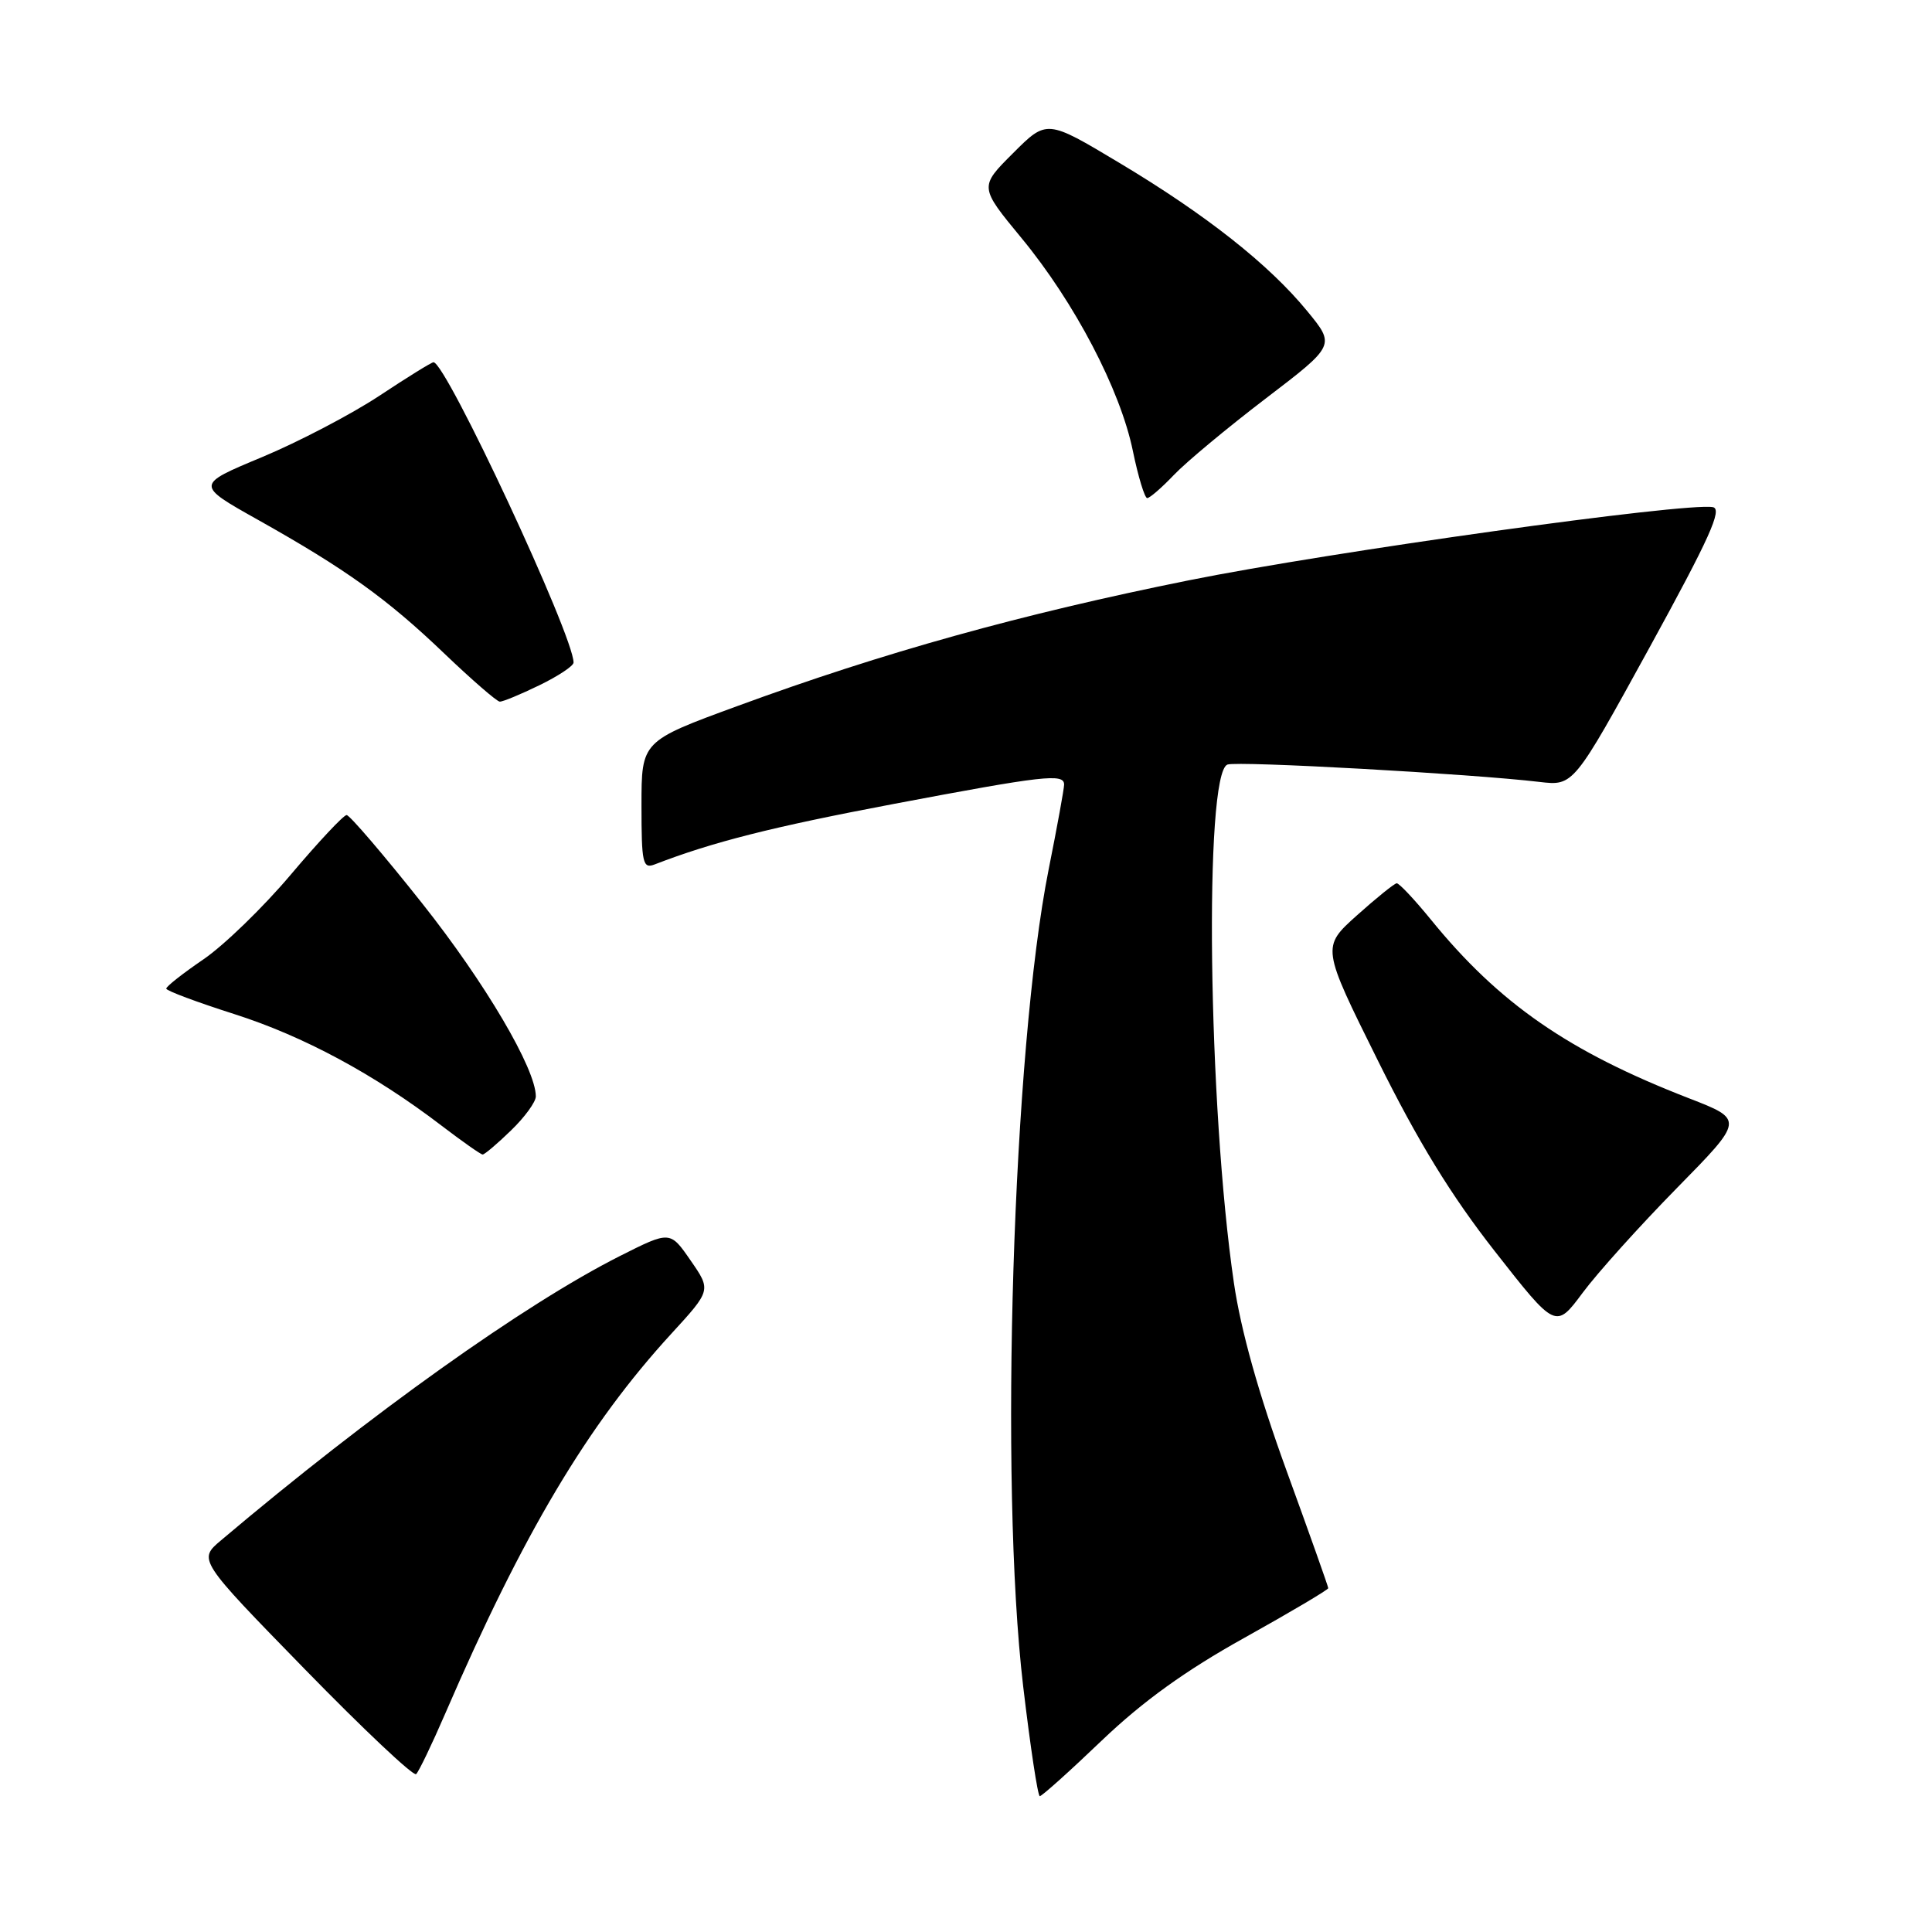 <?xml version="1.0" encoding="UTF-8" standalone="no"?>
<!DOCTYPE svg PUBLIC "-//W3C//DTD SVG 1.1//EN" "http://www.w3.org/Graphics/SVG/1.1/DTD/svg11.dtd" >
<svg xmlns="http://www.w3.org/2000/svg" xmlns:xlink="http://www.w3.org/1999/xlink" version="1.1" viewBox="0 0 256 256">
 <g >
 <path fill="currentColor"
d=" M 146.00 230.62 C 151.43 225.44 157.05 221.38 164.87 217.03 C 170.99 213.62 176.00 210.65 176.00 210.44 C 176.00 210.23 173.50 203.19 170.44 194.78 C 166.77 184.67 164.42 176.29 163.50 170.00 C 160.07 146.63 159.52 102.51 162.64 101.31 C 163.94 100.81 195.02 102.54 204.00 103.61 C 208.50 104.14 208.50 104.14 218.56 85.82 C 226.53 71.29 228.27 67.44 226.96 67.20 C 223.34 66.55 176.34 73.11 157.50 76.90 C 135.35 81.36 117.01 86.47 97.75 93.54 C 85.00 98.21 85.00 98.21 85.00 106.71 C 85.00 114.40 85.17 115.15 86.75 114.54 C 94.43 111.57 102.29 109.58 118.40 106.53 C 138.33 102.76 141.00 102.45 141.00 103.96 C 141.00 104.50 140.08 109.56 138.95 115.21 C 134.19 139.12 132.40 196.41 135.57 223.40 C 136.52 231.43 137.51 238.00 137.78 238.00 C 138.06 238.00 141.76 234.68 146.00 230.62 Z  M 59.02 227.00 C 69.33 203.16 77.87 188.81 88.95 176.73 C 94.24 170.96 94.24 170.96 91.51 167.02 C 88.79 163.08 88.79 163.08 82.14 166.43 C 69.50 172.81 49.15 187.31 29.30 204.09 C 26.24 206.67 26.24 206.67 40.37 221.16 C 48.14 229.13 54.79 235.40 55.14 235.08 C 55.49 234.76 57.24 231.12 59.02 227.00 Z  M 222.19 157.43 C 231.10 148.36 231.10 148.36 223.80 145.53 C 207.84 139.34 198.65 132.98 189.59 121.84 C 187.42 119.18 185.39 117.02 185.07 117.04 C 184.76 117.06 182.39 118.97 179.80 121.29 C 175.11 125.50 175.11 125.50 182.56 140.50 C 187.92 151.30 192.26 158.38 198.07 165.80 C 206.14 176.10 206.14 176.10 209.71 171.30 C 211.67 168.66 217.29 162.42 222.19 157.43 Z  M 67.70 149.80 C 69.52 148.05 71.00 146.01 71.00 145.28 C 71.00 141.63 64.31 130.26 55.98 119.75 C 50.86 113.29 46.33 108.00 45.93 108.00 C 45.52 108.00 42.20 111.55 38.54 115.88 C 34.88 120.22 29.66 125.28 26.94 127.13 C 24.23 128.98 22.01 130.72 22.03 131.00 C 22.04 131.28 26.09 132.79 31.04 134.37 C 40.22 137.30 49.59 142.34 58.50 149.15 C 61.25 151.25 63.70 152.97 63.95 152.98 C 64.20 152.99 65.89 151.56 67.70 149.80 Z  M 71.47 90.80 C 73.96 89.59 76.00 88.24 76.00 87.79 C 76.00 84.23 59.10 48.00 57.44 48.00 C 57.18 48.00 53.94 50.01 50.24 52.46 C 46.53 54.91 39.54 58.56 34.70 60.58 C 25.91 64.24 25.91 64.24 34.20 68.89 C 45.83 75.42 51.30 79.34 58.90 86.62 C 62.53 90.09 65.83 92.95 66.22 92.97 C 66.62 92.99 68.98 92.01 71.47 90.80 Z  M 155.56 62.92 C 157.18 61.22 162.65 56.67 167.72 52.80 C 176.94 45.76 176.94 45.76 173.22 41.23 C 168.15 35.04 159.79 28.44 148.32 21.58 C 138.71 15.82 138.71 15.82 134.24 20.29 C 129.76 24.76 129.76 24.76 135.35 31.54 C 142.39 40.07 148.45 51.65 150.11 59.75 C 150.82 63.19 151.68 66.00 152.01 66.00 C 152.35 66.00 153.95 64.61 155.56 62.92 Z "/>
</g>
</svg>